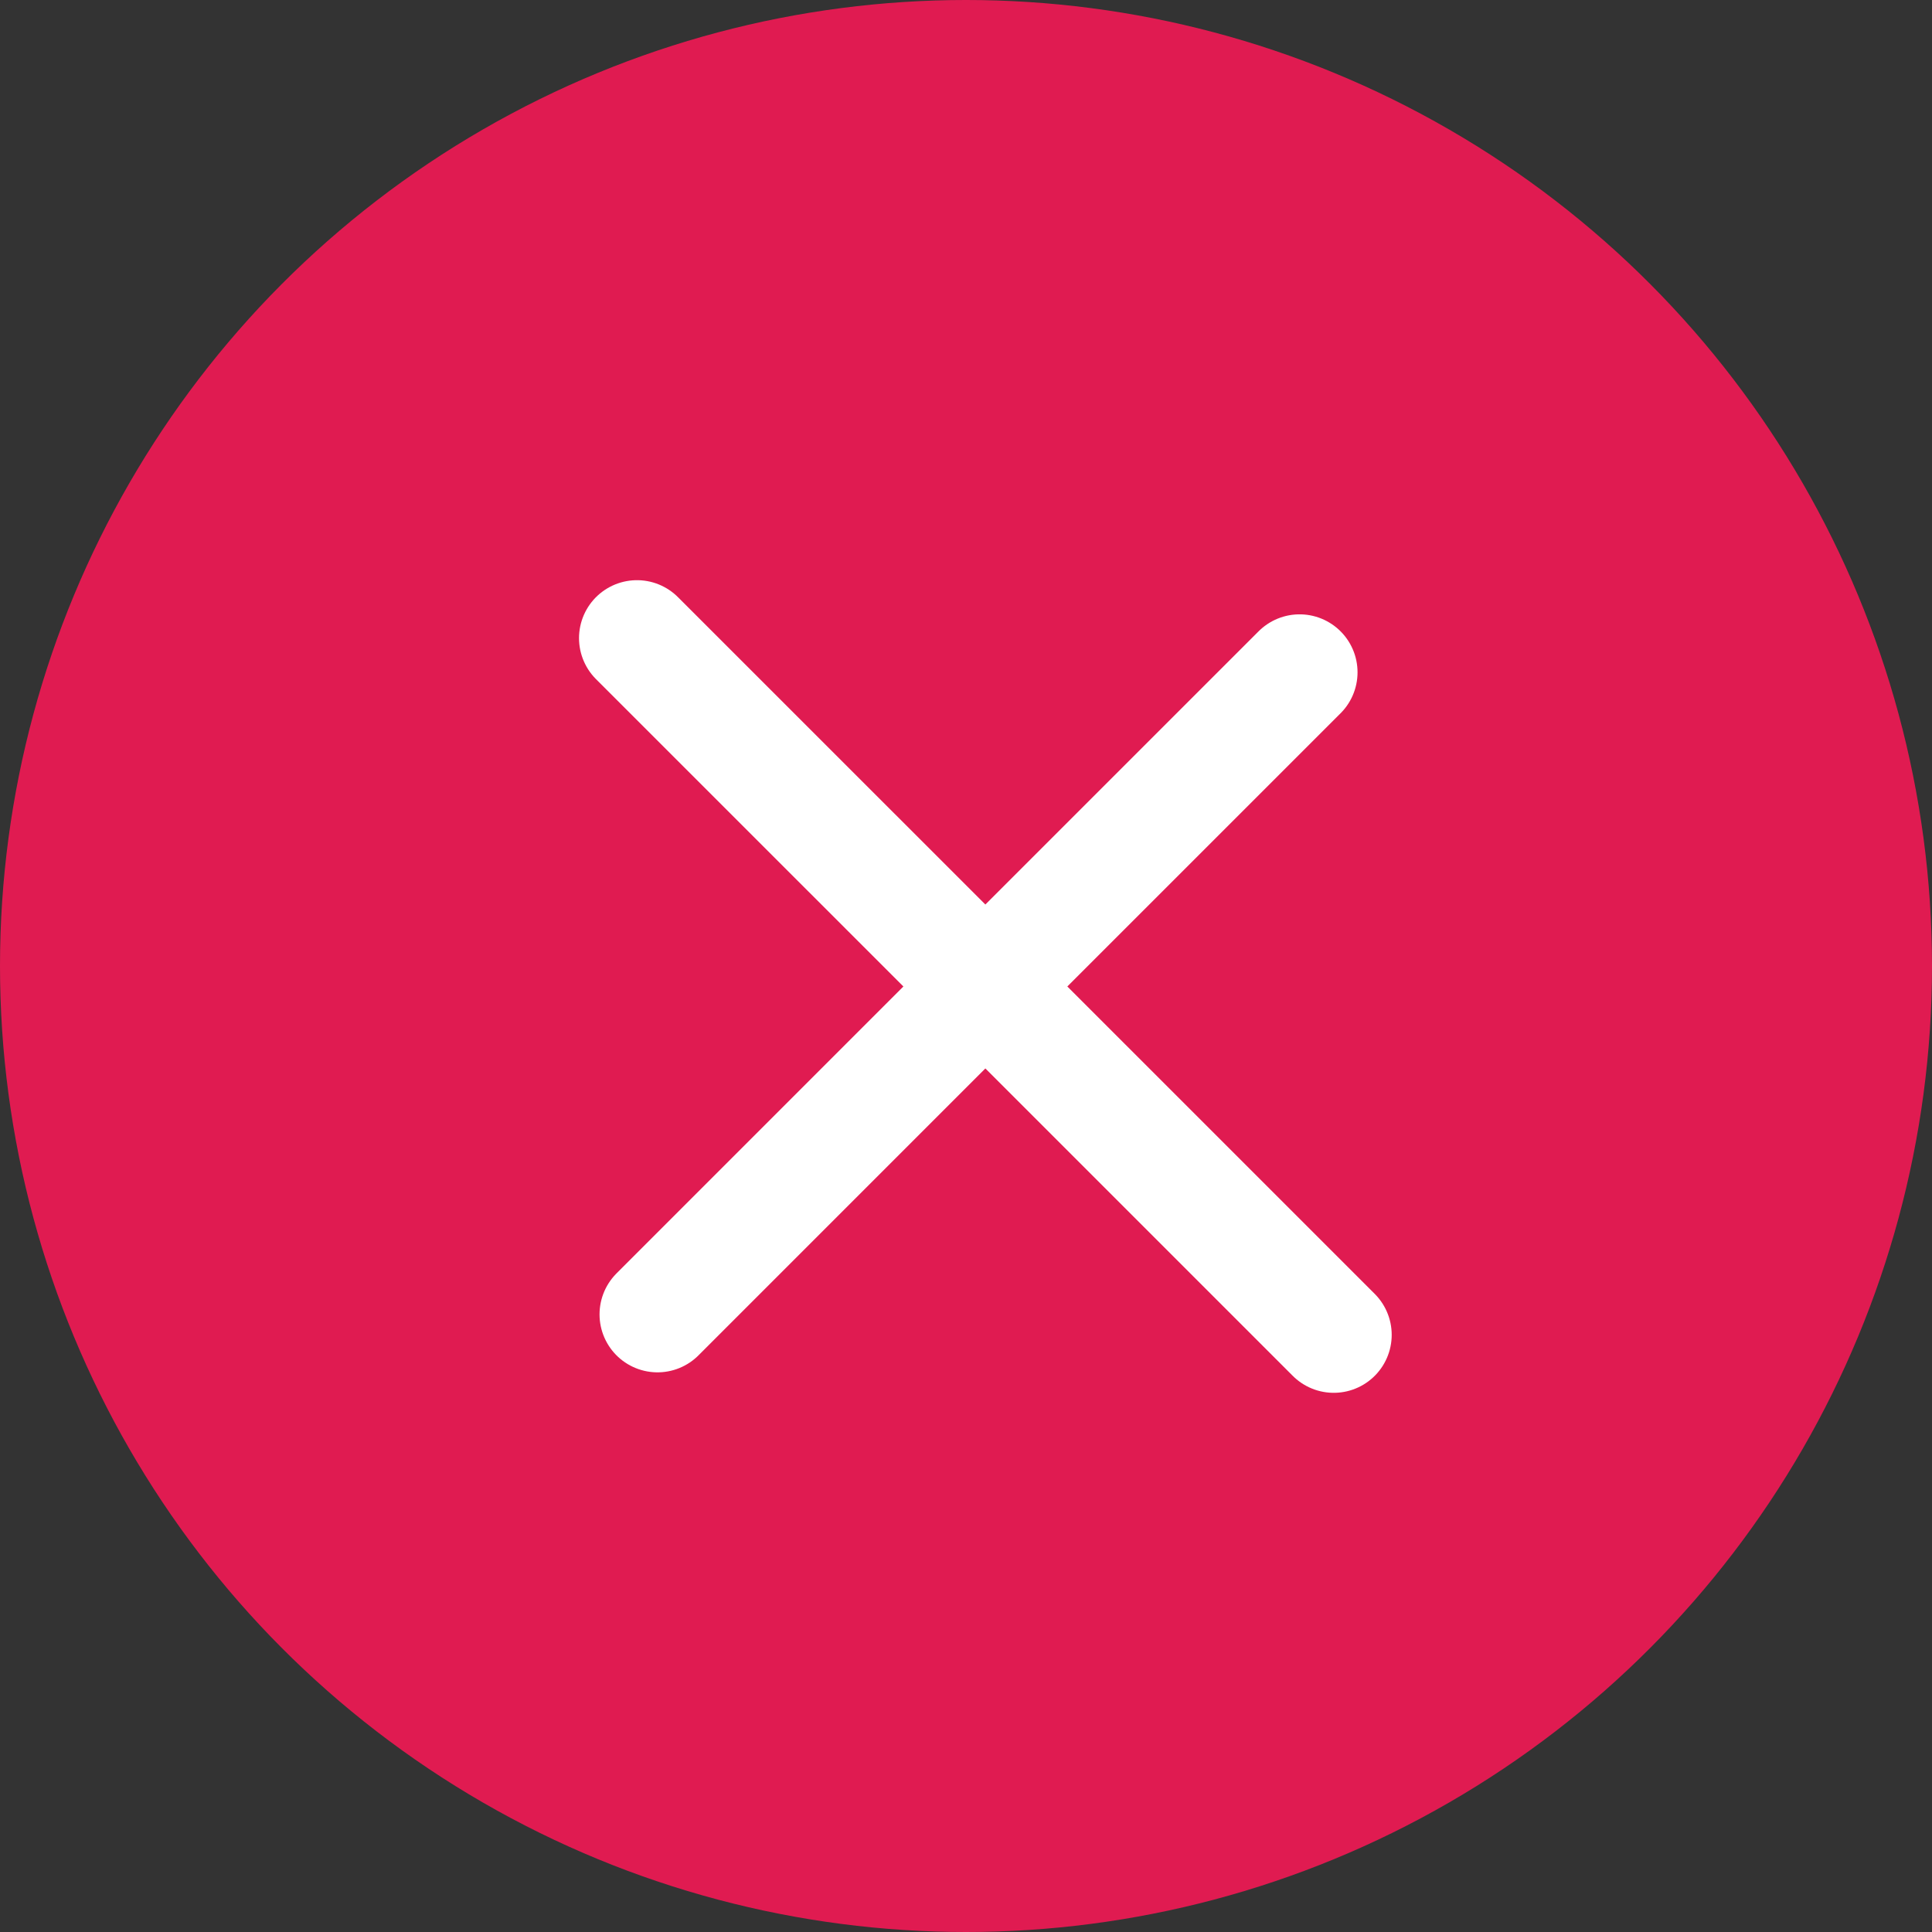<svg width="50" height="50" viewBox="0 0 50 50" fill="none" xmlns="http://www.w3.org/2000/svg">
<rect x="0" y="0" width="50" height="50" fill="#333333" stroke="none"/>
<circle cx="25" cy="25" r="25" fill="#E01B51"/>
<path d="M16.485 16.515L25.501 25.53M34.517 34.546L25.501 25.53M25.501 25.53L17.016 34.016M25.501 25.53L33.633 17.399" stroke="white" stroke-width="3" stroke-linecap="round" stroke-linejoin="round"/>
</svg>

